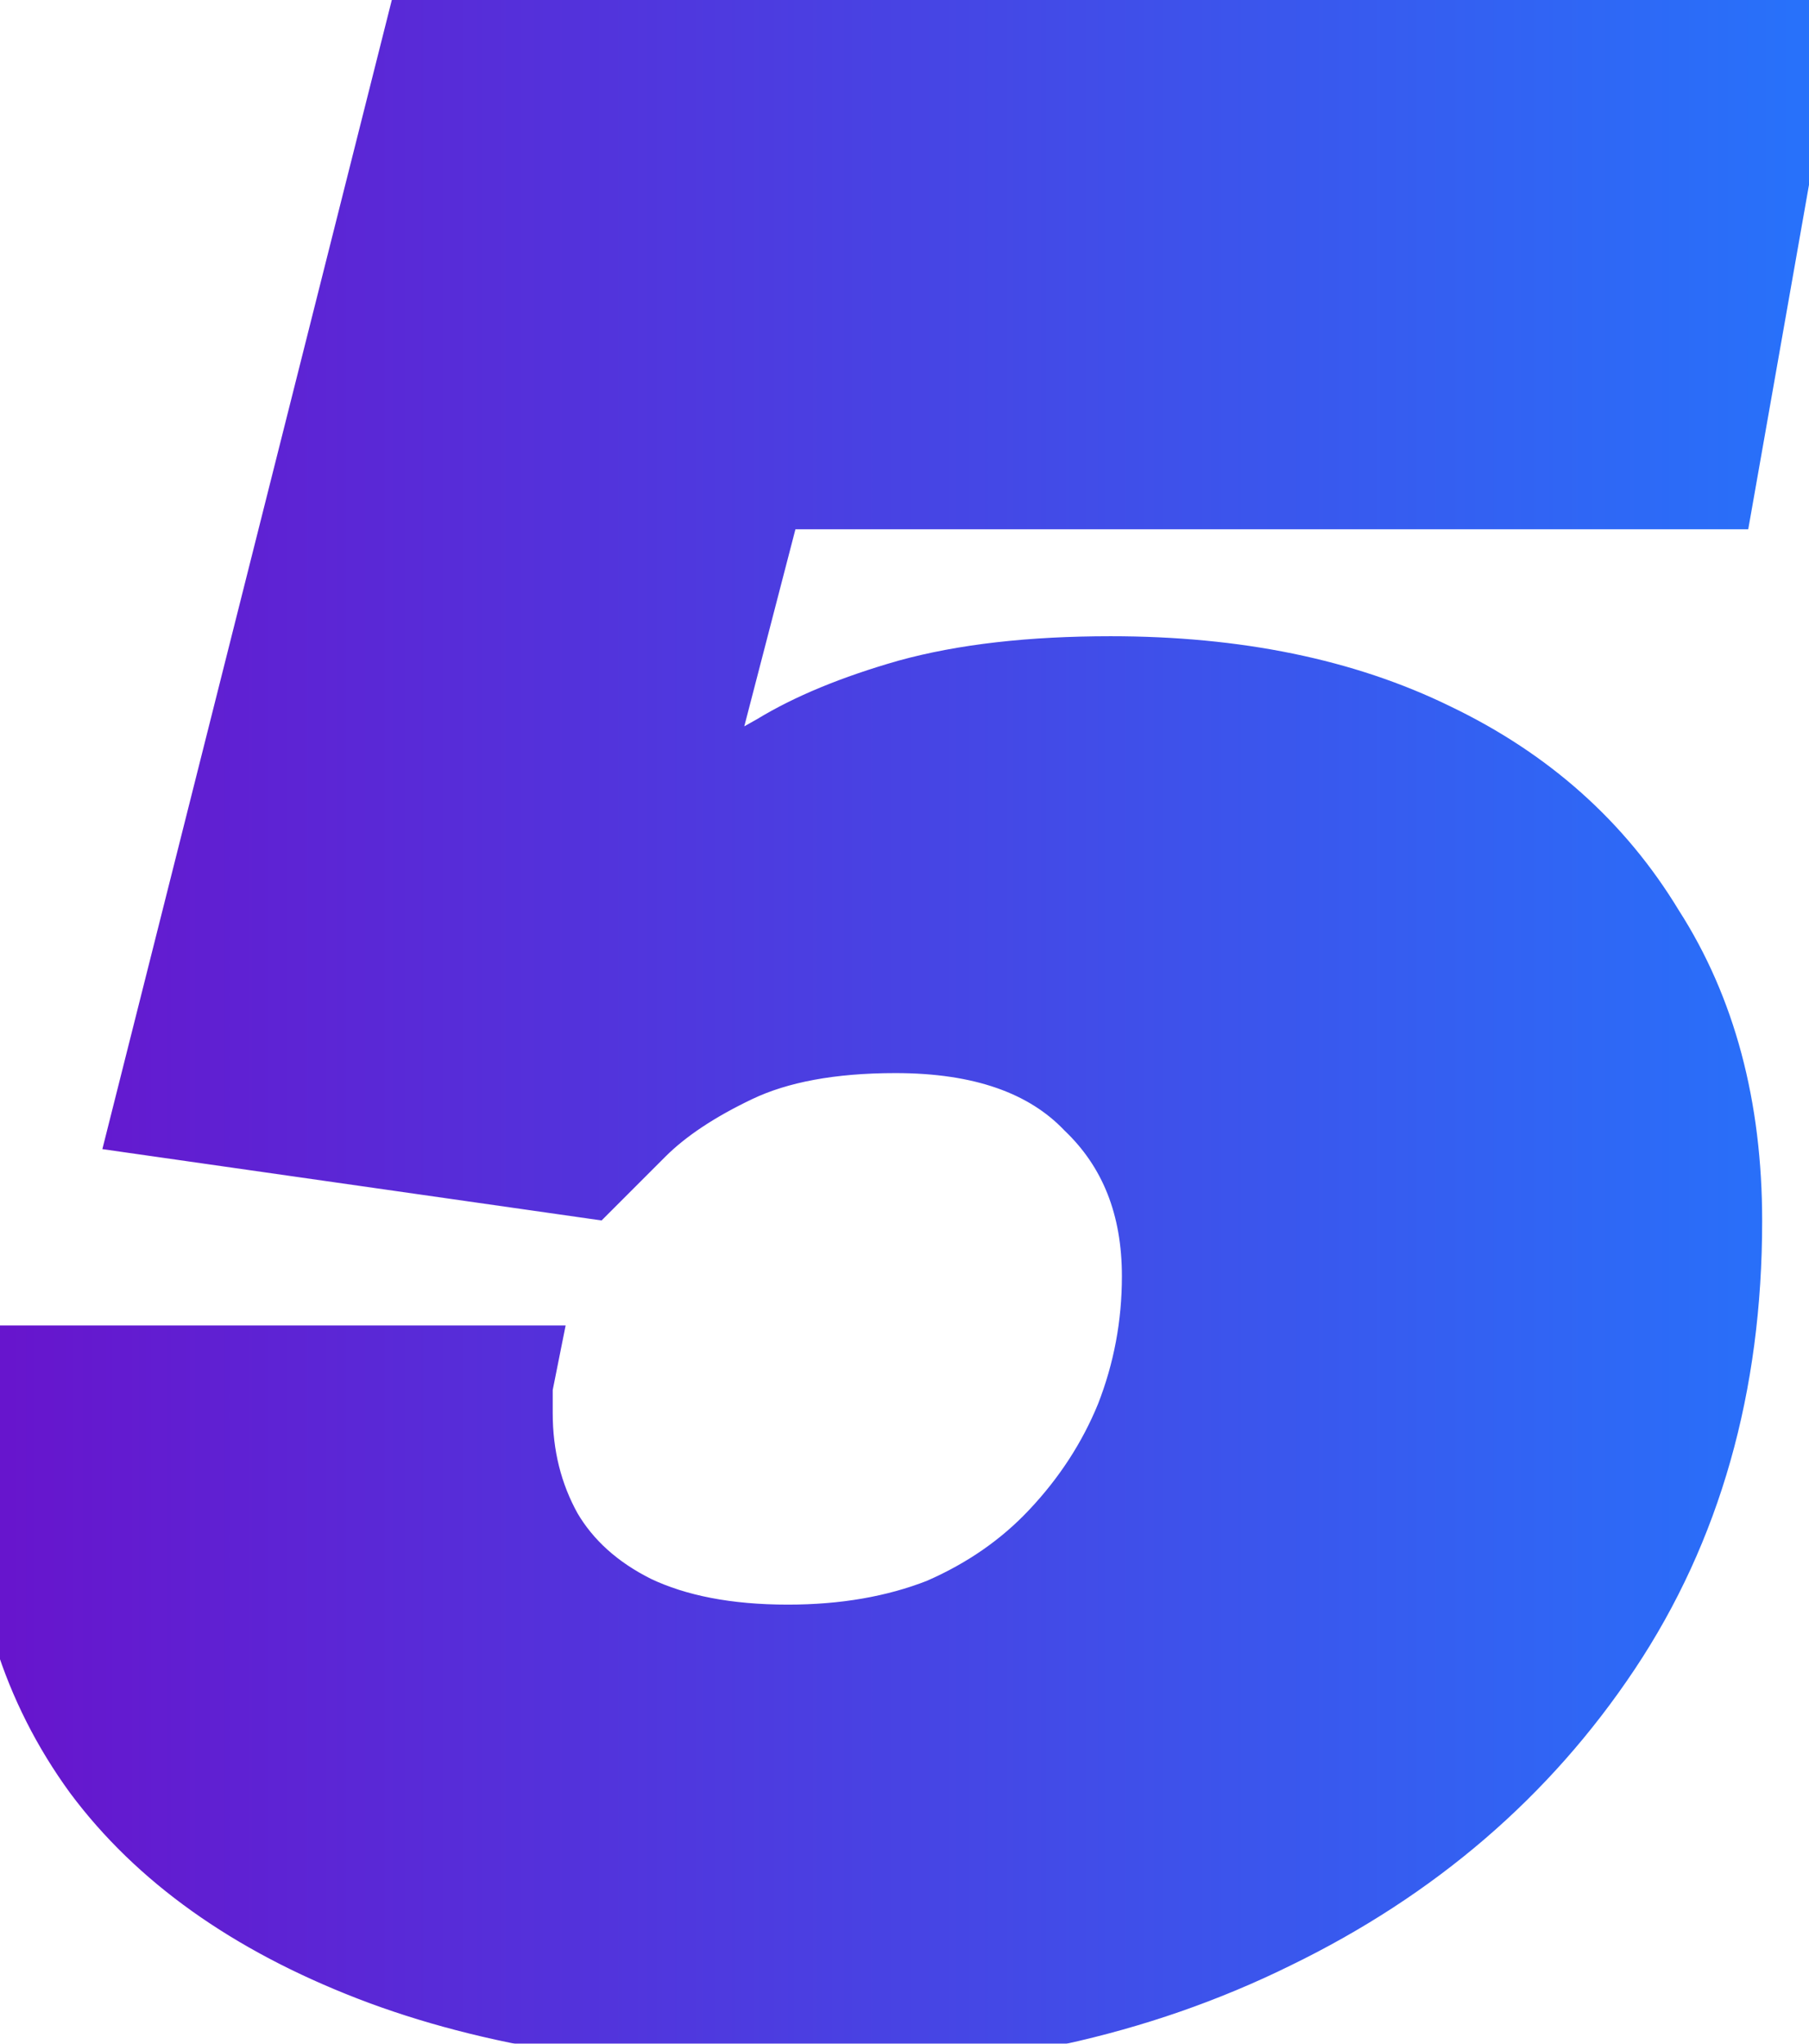 <svg width="224" height="253" viewBox="0 0 224 253" fill="none" xmlns="http://www.w3.org/2000/svg">
<mask id="path-1-outside-1_154_378" maskUnits="userSpaceOnUse" x="-4" y="-4" width="233" height="261" fill="black">
<rect fill="white" x="-4" y="-4" width="233" height="261"/>
<path d="M100.44 252.32C78.84 252.32 60.6 249.44 45.72 243.68C30.84 237.92 19.56 229.88 11.88 219.56C4.2 209 0.36 196.76 0.36 182.84C0.36 180.44 0.48 178.04 0.72 175.64C0.96 173 1.32 170.48 1.8 168.08H65.16C64.92 169.28 64.68 170.48 64.44 171.68C64.44 172.64 64.44 173.72 64.44 174.92C64.44 180.2 65.64 185 68.04 189.32C70.44 193.4 74.04 196.64 78.84 199.04C83.88 201.44 90.12 202.64 97.56 202.64C104.52 202.64 110.76 201.56 116.28 199.4C121.8 197 126.48 193.76 130.32 189.68C134.4 185.36 137.52 180.56 139.68 175.28C141.84 169.76 142.92 164 142.92 158C142.92 149.36 140.16 142.4 134.64 137.12C129.36 131.6 121.44 128.84 110.88 128.84C102.96 128.84 96.48 130.04 91.44 132.44C86.4 134.84 82.44 137.48 79.56 140.36C76.92 143 74.76 145.16 73.08 146.84L17.64 138.92L52.56 0.32H223.92L213.12 61.52H95.4L85.68 98.96C88.08 97.04 91.44 94.88 95.76 92.48C100.08 89.84 105.6 87.56 112.32 85.64C119.28 83.72 127.68 82.76 137.52 82.76C153.12 82.76 166.56 85.52 177.84 91.04C189.36 96.56 198.24 104.48 204.48 114.8C210.96 124.88 214.2 137 214.2 151.16C214.2 171.56 209.16 189.32 199.08 204.44C189 219.56 175.32 231.32 158.04 239.72C141 248.12 121.8 252.32 100.44 252.32Z"/>
</mask>
<path d="M100.44 252.32C78.84 252.32 60.6 249.44 45.72 243.68C30.84 237.92 19.56 229.88 11.88 219.56C4.2 209 0.36 196.76 0.36 182.84C0.36 180.44 0.48 178.04 0.72 175.64C0.96 173 1.32 170.48 1.8 168.08H65.16C64.92 169.28 64.68 170.48 64.44 171.68C64.44 172.64 64.44 173.72 64.44 174.92C64.44 180.2 65.64 185 68.04 189.32C70.44 193.4 74.04 196.64 78.84 199.04C83.88 201.44 90.12 202.64 97.56 202.64C104.52 202.64 110.76 201.56 116.28 199.4C121.8 197 126.48 193.76 130.32 189.68C134.4 185.36 137.52 180.56 139.68 175.28C141.84 169.76 142.92 164 142.92 158C142.92 149.36 140.16 142.4 134.64 137.12C129.36 131.6 121.44 128.84 110.88 128.84C102.96 128.84 96.48 130.04 91.44 132.44C86.4 134.84 82.44 137.48 79.56 140.36C76.92 143 74.76 145.16 73.08 146.84L17.64 138.92L52.56 0.32H223.92L213.12 61.52H95.4L85.68 98.96C88.08 97.04 91.44 94.88 95.76 92.48C100.08 89.84 105.6 87.56 112.32 85.64C119.28 83.72 127.68 82.76 137.52 82.76C153.12 82.76 166.56 85.52 177.84 91.04C189.36 96.56 198.24 104.48 204.48 114.8C210.96 124.88 214.2 137 214.2 151.16C214.2 171.56 209.16 189.32 199.08 204.44C189 219.56 175.32 231.32 158.04 239.72C141 248.12 121.8 252.32 100.44 252.32Z" fill="url(#paint0_linear_154_378)"/>
<path d="M45.72 243.68L44.276 247.41L44.276 247.41L45.72 243.68ZM11.88 219.56L8.645 221.913L8.658 221.93L8.671 221.948L11.88 219.56ZM0.72 175.64L4.7 176.038L4.702 176.02L4.704 176.002L0.72 175.64ZM1.8 168.08V164.08H-1.479L-2.122 167.296L1.8 168.08ZM65.16 168.08L69.082 168.864L70.039 164.08H65.16V168.08ZM64.44 171.68L60.518 170.896L60.44 171.284V171.68H64.44ZM68.04 189.32L64.543 191.263L64.567 191.306L64.592 191.348L68.04 189.32ZM78.84 199.04L77.051 202.618L77.085 202.635L77.12 202.651L78.84 199.04ZM116.28 199.4L117.738 203.125L117.807 203.098L117.875 203.068L116.28 199.4ZM130.32 189.68L127.412 186.934L127.407 186.939L130.32 189.68ZM139.68 175.28L143.382 176.795L143.394 176.766L143.405 176.738L139.68 175.28ZM134.64 137.12L131.749 139.885L131.811 139.949L131.875 140.011L134.64 137.12ZM91.44 132.44L93.16 136.051L93.16 136.051L91.44 132.44ZM79.56 140.36L76.732 137.532L76.732 137.532L79.56 140.36ZM73.08 146.84L72.514 150.8L74.494 151.083L75.908 149.668L73.08 146.84ZM17.64 138.92L13.761 137.943L12.676 142.251L17.074 142.88L17.64 138.92ZM52.56 0.32V-3.68H49.443L48.681 -0.657L52.56 0.32ZM223.92 0.32L227.859 1.015L228.688 -3.68H223.92V0.32ZM213.12 61.52V65.52H216.476L217.059 62.215L213.12 61.52ZM95.4 61.52V57.52H92.306L91.528 60.515L95.4 61.52ZM85.68 98.96L81.808 97.955L78.786 109.598L88.179 102.083L85.68 98.96ZM95.76 92.48L97.703 95.977L97.775 95.936L97.846 95.893L95.76 92.48ZM112.32 85.64L111.256 81.784L111.239 81.789L111.221 81.794L112.32 85.64ZM177.84 91.04L176.082 94.633L176.097 94.64L176.112 94.647L177.84 91.04ZM204.48 114.8L201.057 116.87L201.086 116.917L201.115 116.963L204.48 114.8ZM199.08 204.44L202.408 206.659L202.408 206.659L199.08 204.44ZM158.04 239.72L156.291 236.123L156.281 236.127L156.271 236.132L158.04 239.72ZM100.44 248.32C79.17 248.32 61.452 245.481 47.164 239.95L44.276 247.41C59.748 253.399 78.51 256.32 100.44 256.32V248.32ZM47.164 239.95C32.818 234.397 22.222 226.757 15.089 217.172L8.671 221.948C16.898 233.003 28.862 241.443 44.276 247.41L47.164 239.95ZM15.115 217.207C7.966 207.377 4.36 195.974 4.36 182.84H-3.64C-3.64 197.546 0.434 210.623 8.645 221.913L15.115 217.207ZM4.36 182.84C4.36 180.574 4.473 178.306 4.7 176.038L-3.26 175.242C-3.513 177.774 -3.64 180.306 -3.64 182.84H4.36ZM4.704 176.002C4.932 173.492 5.272 171.114 5.722 168.864L-2.122 167.296C-2.632 169.846 -3.012 172.508 -3.264 175.278L4.704 176.002ZM1.8 172.08H65.16V164.08H1.8V172.08ZM61.238 167.296C60.998 168.496 60.758 169.696 60.518 170.896L68.362 172.464C68.602 171.264 68.842 170.064 69.082 168.864L61.238 167.296ZM60.44 171.68C60.44 171.682 60.44 171.684 60.44 171.686C60.44 171.687 60.44 171.689 60.44 171.691C60.44 171.693 60.44 171.695 60.44 171.697C60.44 171.699 60.44 171.701 60.44 171.703C60.44 171.704 60.44 171.706 60.44 171.708C60.44 171.71 60.44 171.712 60.44 171.714C60.44 171.716 60.44 171.718 60.44 171.719C60.44 171.721 60.44 171.723 60.44 171.725C60.44 171.727 60.44 171.729 60.44 171.731C60.44 171.733 60.44 171.734 60.44 171.736C60.44 171.738 60.44 171.74 60.44 171.742C60.44 171.744 60.44 171.746 60.44 171.748C60.44 171.75 60.44 171.751 60.44 171.753C60.44 171.755 60.44 171.757 60.44 171.759C60.44 171.761 60.44 171.763 60.44 171.765C60.44 171.767 60.44 171.768 60.44 171.77C60.44 171.772 60.44 171.774 60.44 171.776C60.44 171.778 60.44 171.78 60.44 171.782C60.44 171.784 60.44 171.785 60.44 171.787C60.44 171.789 60.44 171.791 60.44 171.793C60.44 171.795 60.44 171.797 60.44 171.799C60.44 171.801 60.44 171.803 60.44 171.804C60.44 171.806 60.44 171.808 60.44 171.81C60.44 171.812 60.44 171.814 60.44 171.816C60.44 171.818 60.44 171.82 60.44 171.821C60.44 171.823 60.44 171.825 60.44 171.827C60.44 171.829 60.44 171.831 60.44 171.833C60.44 171.835 60.44 171.837 60.44 171.839C60.44 171.84 60.44 171.842 60.44 171.844C60.44 171.846 60.44 171.848 60.44 171.85C60.44 171.852 60.44 171.854 60.44 171.856C60.44 171.858 60.44 171.859 60.44 171.861C60.44 171.863 60.44 171.865 60.44 171.867C60.44 171.869 60.44 171.871 60.44 171.873C60.44 171.875 60.44 171.877 60.44 171.879C60.44 171.88 60.44 171.882 60.44 171.884C60.44 171.886 60.44 171.888 60.44 171.89C60.44 171.892 60.44 171.894 60.44 171.896C60.44 171.898 60.44 171.9 60.44 171.901C60.44 171.903 60.44 171.905 60.44 171.907C60.44 171.909 60.44 171.911 60.44 171.913C60.44 171.915 60.44 171.917 60.44 171.919C60.44 171.921 60.44 171.922 60.44 171.924C60.44 171.926 60.44 171.928 60.44 171.93C60.44 171.932 60.44 171.934 60.44 171.936C60.44 171.938 60.44 171.94 60.44 171.942C60.44 171.944 60.44 171.945 60.44 171.947C60.44 171.949 60.44 171.951 60.44 171.953C60.44 171.955 60.44 171.957 60.44 171.959C60.44 171.961 60.44 171.963 60.44 171.965C60.44 171.967 60.44 171.969 60.44 171.97C60.44 171.972 60.44 171.974 60.44 171.976C60.44 171.978 60.44 171.98 60.44 171.982C60.44 171.984 60.44 171.986 60.44 171.988C60.44 171.99 60.44 171.992 60.44 171.994C60.44 171.995 60.44 171.997 60.44 171.999C60.44 172.001 60.44 172.003 60.44 172.005C60.44 172.007 60.44 172.009 60.44 172.011C60.44 172.013 60.44 172.015 60.44 172.017C60.44 172.019 60.44 172.021 60.44 172.022C60.44 172.024 60.44 172.026 60.44 172.028C60.44 172.03 60.44 172.032 60.44 172.034C60.44 172.036 60.44 172.038 60.44 172.04C60.44 172.042 60.44 172.044 60.44 172.046C60.44 172.048 60.44 172.049 60.44 172.051C60.44 172.053 60.44 172.055 60.44 172.057C60.44 172.059 60.44 172.061 60.44 172.063C60.44 172.065 60.44 172.067 60.44 172.069C60.44 172.071 60.44 172.073 60.44 172.075C60.44 172.077 60.44 172.079 60.44 172.08C60.44 172.082 60.44 172.084 60.44 172.086C60.44 172.088 60.44 172.09 60.44 172.092C60.44 172.094 60.44 172.096 60.44 172.098C60.44 172.1 60.44 172.102 60.44 172.104C60.44 172.106 60.44 172.108 60.44 172.11C60.44 172.112 60.44 172.113 60.44 172.115C60.44 172.117 60.44 172.119 60.44 172.121C60.44 172.123 60.44 172.125 60.44 172.127C60.44 172.129 60.44 172.131 60.44 172.133C60.44 172.135 60.44 172.137 60.44 172.139C60.44 172.141 60.44 172.143 60.44 172.145C60.44 172.147 60.44 172.149 60.44 172.15C60.44 172.152 60.44 172.154 60.44 172.156C60.44 172.158 60.44 172.16 60.44 172.162C60.44 172.164 60.44 172.166 60.44 172.168C60.44 172.17 60.44 172.172 60.44 172.174C60.44 172.176 60.44 172.178 60.44 172.18C60.44 172.182 60.44 172.184 60.44 172.186C60.44 172.188 60.44 172.19 60.44 172.191C60.44 172.193 60.44 172.195 60.44 172.197C60.44 172.199 60.44 172.201 60.44 172.203C60.44 172.205 60.44 172.207 60.44 172.209C60.44 172.211 60.44 172.213 60.44 172.215C60.44 172.217 60.44 172.219 60.44 172.221C60.44 172.223 60.44 172.225 60.44 172.227C60.44 172.229 60.44 172.231 60.44 172.233C60.44 172.235 60.44 172.237 60.44 172.239C60.44 172.241 60.44 172.242 60.44 172.244C60.44 172.246 60.44 172.248 60.44 172.25C60.44 172.252 60.44 172.254 60.44 172.256C60.44 172.258 60.44 172.26 60.44 172.262C60.44 172.264 60.44 172.266 60.44 172.268C60.44 172.27 60.44 172.272 60.44 172.274C60.44 172.276 60.44 172.278 60.44 172.28C60.44 172.282 60.44 172.284 60.44 172.286C60.44 172.288 60.44 172.29 60.44 172.292C60.44 172.294 60.44 172.296 60.44 172.298C60.44 172.3 60.44 172.302 60.44 172.304C60.44 172.305 60.44 172.307 60.44 172.309C60.44 172.311 60.44 172.313 60.44 172.315C60.44 172.317 60.44 172.319 60.44 172.321C60.44 172.323 60.44 172.325 60.44 172.327C60.44 172.329 60.44 172.331 60.44 172.333C60.44 172.335 60.44 172.337 60.44 172.339C60.44 172.341 60.44 172.343 60.44 172.345C60.44 172.347 60.44 172.349 60.44 172.351C60.44 172.353 60.44 172.355 60.44 172.357C60.44 172.359 60.44 172.361 60.44 172.363C60.44 172.365 60.44 172.367 60.44 172.369C60.44 172.371 60.44 172.373 60.44 172.375C60.44 172.377 60.44 172.379 60.44 172.381C60.44 172.383 60.44 172.385 60.44 172.387C60.44 172.389 60.44 172.391 60.44 172.393C60.44 172.395 60.44 172.397 60.44 172.399C60.44 172.401 60.44 172.403 60.44 172.405C60.44 172.407 60.44 172.409 60.44 172.411C60.44 172.413 60.44 172.415 60.44 172.417C60.44 172.419 60.44 172.421 60.44 172.422C60.44 172.424 60.44 172.426 60.44 172.428C60.44 172.43 60.44 172.432 60.44 172.434C60.44 172.436 60.44 172.438 60.44 172.44C60.44 172.442 60.44 172.444 60.44 172.446C60.44 172.448 60.44 172.45 60.44 172.452C60.44 172.454 60.44 172.456 60.44 172.458C60.44 172.46 60.44 172.462 60.44 172.464C60.44 172.466 60.44 172.468 60.44 172.47C60.44 172.472 60.44 172.474 60.44 172.476C60.44 172.478 60.44 172.48 60.44 172.482C60.44 172.484 60.44 172.486 60.44 172.488C60.44 172.49 60.44 172.492 60.44 172.494C60.44 172.496 60.44 172.498 60.44 172.5C60.44 172.502 60.44 172.504 60.44 172.506C60.44 172.508 60.44 172.51 60.44 172.512C60.44 172.514 60.44 172.516 60.44 172.518C60.44 172.52 60.44 172.522 60.44 172.524C60.44 172.527 60.44 172.529 60.44 172.531C60.44 172.533 60.44 172.535 60.44 172.537C60.44 172.539 60.44 172.541 60.44 172.543C60.44 172.545 60.44 172.547 60.44 172.549C60.44 172.551 60.44 172.553 60.44 172.555C60.44 172.557 60.44 172.559 60.44 172.561C60.44 172.563 60.44 172.565 60.44 172.567C60.44 172.569 60.44 172.571 60.44 172.573C60.44 172.575 60.44 172.577 60.44 172.579C60.44 172.581 60.44 172.583 60.44 172.585C60.44 172.587 60.44 172.589 60.44 172.591C60.44 172.593 60.44 172.595 60.44 172.597C60.44 172.599 60.44 172.601 60.44 172.603C60.44 172.605 60.44 172.607 60.44 172.609C60.44 172.611 60.44 172.613 60.44 172.615C60.44 172.617 60.44 172.619 60.44 172.621C60.44 172.623 60.44 172.625 60.44 172.627C60.44 172.629 60.44 172.631 60.44 172.633C60.44 172.635 60.44 172.637 60.44 172.639C60.44 172.641 60.44 172.643 60.44 172.646C60.44 172.648 60.44 172.65 60.44 172.652C60.44 172.654 60.44 172.656 60.44 172.658C60.44 172.66 60.44 172.662 60.44 172.664C60.44 172.666 60.44 172.668 60.44 172.67C60.44 172.672 60.44 172.674 60.44 172.676C60.44 172.678 60.44 172.68 60.44 172.682C60.44 172.684 60.44 172.686 60.44 172.688C60.44 172.69 60.44 172.692 60.44 172.694C60.44 172.696 60.44 172.698 60.44 172.7C60.44 172.702 60.44 172.704 60.44 172.706C60.44 172.708 60.44 172.71 60.44 172.713C60.44 172.715 60.44 172.717 60.44 172.719C60.44 172.721 60.44 172.723 60.44 172.725C60.44 172.727 60.44 172.729 60.44 172.731C60.44 172.733 60.44 172.735 60.44 172.737C60.44 172.739 60.44 172.741 60.44 172.743C60.44 172.745 60.44 172.747 60.44 172.749C60.44 172.751 60.44 172.753 60.44 172.755C60.44 172.757 60.44 172.759 60.44 172.761C60.44 172.764 60.44 172.766 60.44 172.768C60.44 172.77 60.44 172.772 60.44 172.774C60.44 172.776 60.44 172.778 60.44 172.78C60.44 172.782 60.44 172.784 60.44 172.786C60.44 172.788 60.44 172.79 60.44 172.792C60.44 172.794 60.44 172.796 60.44 172.798C60.44 172.8 60.44 172.802 60.44 172.804C60.44 172.807 60.44 172.809 60.44 172.811C60.44 172.813 60.44 172.815 60.44 172.817C60.44 172.819 60.44 172.821 60.44 172.823C60.44 172.825 60.44 172.827 60.44 172.829C60.44 172.831 60.44 172.833 60.44 172.835C60.44 172.837 60.44 172.839 60.44 172.841C60.44 172.843 60.44 172.846 60.44 172.848C60.44 172.85 60.44 172.852 60.44 172.854C60.44 172.856 60.44 172.858 60.44 172.86C60.44 172.862 60.44 172.864 60.44 172.866C60.44 172.868 60.44 172.87 60.44 172.872C60.44 172.874 60.44 172.876 60.44 172.878C60.44 172.881 60.44 172.883 60.44 172.885C60.44 172.887 60.44 172.889 60.44 172.891C60.44 172.893 60.44 172.895 60.44 172.897C60.44 172.899 60.44 172.901 60.44 172.903C60.44 172.905 60.44 172.907 60.44 172.909C60.44 172.911 60.44 172.914 60.44 172.916C60.44 172.918 60.44 172.92 60.44 172.922C60.44 172.924 60.44 172.926 60.44 172.928C60.44 172.93 60.44 172.932 60.44 172.934C60.44 172.936 60.44 172.938 60.44 172.94C60.44 172.942 60.44 172.945 60.44 172.947C60.44 172.949 60.44 172.951 60.44 172.953C60.44 172.955 60.44 172.957 60.44 172.959C60.44 172.961 60.44 172.963 60.44 172.965C60.44 172.967 60.44 172.969 60.44 172.972C60.44 172.974 60.44 172.976 60.44 172.978C60.44 172.98 60.44 172.982 60.44 172.984C60.44 172.986 60.44 172.988 60.44 172.99C60.44 172.992 60.44 172.994 60.44 172.996C60.44 172.999 60.44 173.001 60.44 173.003C60.44 173.005 60.44 173.007 60.44 173.009C60.44 173.011 60.44 173.013 60.44 173.015C60.44 173.017 60.44 173.019 60.44 173.021C60.44 173.023 60.44 173.026 60.44 173.028C60.44 173.03 60.44 173.032 60.44 173.034C60.44 173.036 60.44 173.038 60.44 173.04C60.44 173.042 60.44 173.044 60.44 173.046C60.44 173.048 60.44 173.051 60.44 173.053C60.44 173.055 60.44 173.057 60.44 173.059C60.44 173.061 60.44 173.063 60.44 173.065C60.44 173.067 60.44 173.069 60.44 173.071C60.44 173.074 60.44 173.076 60.44 173.078C60.44 173.08 60.44 173.082 60.44 173.084C60.44 173.086 60.44 173.088 60.44 173.09C60.44 173.092 60.44 173.094 60.44 173.097C60.44 173.099 60.44 173.101 60.44 173.103C60.44 173.105 60.44 173.107 60.44 173.109C60.44 173.111 60.44 173.113 60.44 173.115C60.44 173.117 60.44 173.12 60.44 173.122C60.44 173.124 60.44 173.126 60.44 173.128C60.44 173.13 60.44 173.132 60.44 173.134C60.44 173.136 60.44 173.138 60.44 173.141C60.44 173.143 60.44 173.145 60.44 173.147C60.44 173.149 60.44 173.151 60.44 173.153C60.44 173.155 60.44 173.157 60.44 173.159C60.44 173.162 60.44 173.164 60.44 173.166C60.44 173.168 60.44 173.17 60.44 173.172C60.44 173.174 60.44 173.176 60.44 173.178C60.44 173.18 60.44 173.183 60.44 173.185C60.44 173.187 60.44 173.189 60.44 173.191C60.44 173.193 60.44 173.195 60.44 173.197C60.44 173.199 60.44 173.202 60.44 173.204C60.44 173.206 60.44 173.208 60.44 173.21C60.44 173.212 60.44 173.214 60.44 173.216C60.44 173.218 60.44 173.221 60.44 173.223C60.44 173.225 60.44 173.227 60.44 173.229C60.44 173.231 60.44 173.233 60.44 173.235C60.44 173.237 60.44 173.24 60.44 173.242C60.44 173.244 60.44 173.246 60.44 173.248C60.44 173.25 60.44 173.252 60.44 173.254C60.44 173.256 60.44 173.259 60.44 173.261C60.44 173.263 60.44 173.265 60.44 173.267C60.44 173.269 60.44 173.271 60.44 173.273C60.44 173.276 60.44 173.278 60.44 173.28C60.44 173.282 60.44 173.284 60.44 173.286C60.44 173.288 60.44 173.29 60.44 173.292C60.44 173.295 60.44 173.297 60.44 173.299C60.44 173.301 60.44 173.303 60.44 173.305C60.44 173.307 60.44 173.309 60.44 173.312C60.44 173.314 60.44 173.316 60.44 173.318C60.44 173.32 60.44 173.322 60.44 173.324C60.44 173.326 60.44 173.329 60.44 173.331C60.44 173.333 60.44 173.335 60.44 173.337C60.44 173.339 60.44 173.341 60.44 173.343C60.44 173.346 60.44 173.348 60.44 173.35C60.44 173.352 60.44 173.354 60.44 173.356C60.44 173.358 60.44 173.361 60.44 173.363C60.44 173.365 60.44 173.367 60.44 173.369C60.44 173.371 60.44 173.373 60.44 173.375C60.44 173.378 60.44 173.38 60.44 173.382C60.44 173.384 60.44 173.386 60.44 173.388C60.44 173.39 60.44 173.393 60.44 173.395C60.44 173.397 60.44 173.399 60.44 173.401C60.44 173.403 60.44 173.405 60.44 173.407C60.44 173.41 60.44 173.412 60.44 173.414C60.44 173.416 60.44 173.418 60.44 173.42C60.44 173.422 60.44 173.425 60.44 173.427C60.44 173.429 60.44 173.431 60.44 173.433C60.44 173.435 60.44 173.437 60.44 173.44C60.44 173.442 60.44 173.444 60.44 173.446C60.44 173.448 60.44 173.45 60.44 173.452C60.44 173.455 60.44 173.457 60.44 173.459C60.44 173.461 60.44 173.463 60.44 173.465C60.44 173.467 60.44 173.47 60.44 173.472C60.44 173.474 60.44 173.476 60.44 173.478C60.44 173.48 60.44 173.482 60.44 173.485C60.44 173.487 60.44 173.489 60.44 173.491C60.44 173.493 60.44 173.495 60.44 173.498C60.44 173.5 60.44 173.502 60.44 173.504C60.44 173.506 60.44 173.508 60.44 173.51C60.44 173.513 60.44 173.515 60.44 173.517C60.44 173.519 60.44 173.521 60.44 173.523C60.44 173.526 60.44 173.528 60.44 173.53C60.44 173.532 60.44 173.534 60.44 173.536C60.44 173.538 60.44 173.541 60.44 173.543C60.44 173.545 60.44 173.547 60.44 173.549C60.44 173.551 60.44 173.554 60.44 173.556C60.44 173.558 60.44 173.56 60.44 173.562C60.44 173.564 60.44 173.567 60.44 173.569C60.44 173.571 60.44 173.573 60.44 173.575C60.44 173.577 60.44 173.579 60.44 173.582C60.44 173.584 60.44 173.586 60.44 173.588C60.44 173.59 60.44 173.592 60.44 173.595C60.44 173.597 60.44 173.599 60.44 173.601C60.44 173.603 60.44 173.605 60.44 173.608C60.44 173.61 60.44 173.612 60.44 173.614C60.44 173.616 60.44 173.618 60.44 173.621C60.44 173.623 60.44 173.625 60.44 173.627C60.44 173.629 60.44 173.631 60.44 173.634C60.44 173.636 60.44 173.638 60.44 173.64C60.44 173.642 60.44 173.644 60.44 173.647C60.44 173.649 60.44 173.651 60.44 173.653C60.44 173.655 60.44 173.658 60.44 173.66C60.44 173.662 60.44 173.664 60.44 173.666C60.44 173.668 60.44 173.671 60.44 173.673C60.44 173.675 60.44 173.677 60.44 173.679C60.44 173.681 60.44 173.684 60.44 173.686C60.44 173.688 60.44 173.69 60.44 173.692C60.44 173.695 60.44 173.697 60.44 173.699C60.44 173.701 60.44 173.703 60.44 173.705C60.44 173.708 60.44 173.71 60.44 173.712C60.44 173.714 60.44 173.716 60.44 173.718C60.44 173.721 60.44 173.723 60.44 173.725C60.44 173.727 60.44 173.729 60.44 173.732C60.44 173.734 60.44 173.736 60.44 173.738C60.44 173.74 60.44 173.743 60.44 173.745C60.44 173.747 60.44 173.749 60.44 173.751C60.44 173.753 60.44 173.756 60.44 173.758C60.44 173.76 60.44 173.762 60.44 173.764C60.44 173.767 60.44 173.769 60.44 173.771C60.44 173.773 60.44 173.775 60.44 173.778C60.44 173.78 60.44 173.782 60.44 173.784C60.44 173.786 60.44 173.788 60.44 173.791C60.44 173.793 60.44 173.795 60.44 173.797C60.44 173.799 60.44 173.802 60.44 173.804C60.44 173.806 60.44 173.808 60.44 173.81C60.44 173.813 60.44 173.815 60.44 173.817C60.44 173.819 60.44 173.821 60.44 173.824C60.44 173.826 60.44 173.828 60.44 173.83C60.44 173.832 60.44 173.835 60.44 173.837C60.44 173.839 60.44 173.841 60.44 173.843C60.44 173.846 60.44 173.848 60.44 173.85C60.44 173.852 60.44 173.854 60.44 173.857C60.44 173.859 60.44 173.861 60.44 173.863C60.44 173.865 60.44 173.868 60.44 173.87C60.44 173.872 60.44 173.874 60.44 173.876C60.44 173.879 60.44 173.881 60.44 173.883C60.44 173.885 60.44 173.887 60.44 173.89C60.44 173.892 60.44 173.894 60.44 173.896C60.44 173.898 60.44 173.901 60.44 173.903C60.44 173.905 60.44 173.907 60.44 173.909C60.44 173.912 60.44 173.914 60.44 173.916C60.44 173.918 60.44 173.92 60.44 173.923C60.44 173.925 60.44 173.927 60.44 173.929C60.44 173.932 60.44 173.934 60.44 173.936C60.44 173.938 60.44 173.94 60.44 173.943C60.44 173.945 60.44 173.947 60.44 173.949C60.44 173.951 60.44 173.954 60.44 173.956C60.44 173.958 60.44 173.96 60.44 173.963C60.44 173.965 60.44 173.967 60.44 173.969C60.44 173.971 60.44 173.974 60.44 173.976C60.44 173.978 60.44 173.98 60.44 173.982C60.44 173.985 60.44 173.987 60.44 173.989C60.44 173.991 60.44 173.994 60.44 173.996C60.44 173.998 60.44 174 60.44 174.002C60.44 174.005 60.44 174.007 60.44 174.009C60.44 174.011 60.44 174.014 60.44 174.016C60.44 174.018 60.44 174.02 60.44 174.022C60.44 174.025 60.44 174.027 60.44 174.029C60.44 174.031 60.44 174.034 60.44 174.036C60.44 174.038 60.44 174.04 60.44 174.042C60.44 174.045 60.44 174.047 60.44 174.049C60.44 174.051 60.44 174.054 60.44 174.056C60.44 174.058 60.44 174.06 60.44 174.063C60.44 174.065 60.44 174.067 60.44 174.069C60.44 174.071 60.44 174.074 60.44 174.076C60.44 174.078 60.44 174.08 60.44 174.083C60.44 174.085 60.44 174.087 60.44 174.089C60.44 174.092 60.44 174.094 60.44 174.096C60.44 174.098 60.44 174.1 60.44 174.103C60.44 174.105 60.44 174.107 60.44 174.109C60.44 174.112 60.44 174.114 60.44 174.116C60.44 174.118 60.44 174.121 60.44 174.123C60.44 174.125 60.44 174.127 60.44 174.13C60.44 174.132 60.44 174.134 60.44 174.136C60.44 174.139 60.44 174.141 60.44 174.143C60.44 174.145 60.44 174.147 60.44 174.15C60.44 174.152 60.44 174.154 60.44 174.156C60.44 174.159 60.44 174.161 60.44 174.163C60.44 174.165 60.44 174.168 60.44 174.17C60.44 174.172 60.44 174.174 60.44 174.177C60.44 174.179 60.44 174.181 60.44 174.183C60.44 174.186 60.44 174.188 60.44 174.19C60.44 174.192 60.44 174.195 60.44 174.197C60.44 174.199 60.44 174.201 60.44 174.204C60.44 174.206 60.44 174.208 60.44 174.21C60.44 174.213 60.44 174.215 60.44 174.217C60.44 174.219 60.44 174.222 60.44 174.224C60.44 174.226 60.44 174.228 60.44 174.231C60.44 174.233 60.44 174.235 60.44 174.237C60.44 174.24 60.44 174.242 60.44 174.244C60.44 174.246 60.44 174.249 60.44 174.251C60.44 174.253 60.44 174.255 60.44 174.258C60.44 174.26 60.44 174.262 60.44 174.264C60.44 174.267 60.44 174.269 60.44 174.271C60.44 174.273 60.44 174.276 60.44 174.278C60.44 174.28 60.44 174.282 60.44 174.285C60.44 174.287 60.44 174.289 60.44 174.292C60.44 174.294 60.44 174.296 60.44 174.298C60.44 174.301 60.44 174.303 60.44 174.305C60.44 174.307 60.44 174.31 60.44 174.312C60.44 174.314 60.44 174.316 60.44 174.319C60.44 174.321 60.44 174.323 60.44 174.325C60.44 174.328 60.44 174.33 60.44 174.332C60.44 174.335 60.44 174.337 60.44 174.339C60.44 174.341 60.44 174.344 60.44 174.346C60.44 174.348 60.44 174.35 60.44 174.353C60.44 174.355 60.44 174.357 60.44 174.359C60.44 174.362 60.44 174.364 60.44 174.366C60.44 174.369 60.44 174.371 60.44 174.373C60.44 174.375 60.44 174.378 60.44 174.38C60.44 174.382 60.44 174.384 60.44 174.387C60.44 174.389 60.44 174.391 60.44 174.394C60.44 174.396 60.44 174.398 60.44 174.4C60.44 174.403 60.44 174.405 60.44 174.407C60.44 174.409 60.44 174.412 60.44 174.414C60.44 174.416 60.44 174.419 60.44 174.421C60.44 174.423 60.44 174.425 60.44 174.428C60.44 174.43 60.44 174.432 60.44 174.435C60.44 174.437 60.44 174.439 60.44 174.441C60.44 174.444 60.44 174.446 60.44 174.448C60.44 174.451 60.44 174.453 60.44 174.455C60.44 174.457 60.44 174.46 60.44 174.462C60.44 174.464 60.44 174.466 60.44 174.469C60.44 174.471 60.44 174.473 60.44 174.476C60.44 174.478 60.44 174.48 60.44 174.482C60.44 174.485 60.44 174.487 60.44 174.489C60.44 174.492 60.44 174.494 60.44 174.496C60.44 174.498 60.44 174.501 60.44 174.503C60.44 174.505 60.44 174.508 60.44 174.51C60.44 174.512 60.44 174.515 60.44 174.517C60.44 174.519 60.44 174.521 60.44 174.524C60.44 174.526 60.44 174.528 60.44 174.531C60.44 174.533 60.44 174.535 60.44 174.537C60.44 174.54 60.44 174.542 60.44 174.544C60.44 174.547 60.44 174.549 60.44 174.551C60.44 174.553 60.44 174.556 60.44 174.558C60.44 174.56 60.44 174.563 60.44 174.565C60.44 174.567 60.44 174.57 60.44 174.572C60.44 174.574 60.44 174.576 60.44 174.579C60.44 174.581 60.44 174.583 60.44 174.586C60.44 174.588 60.44 174.59 60.44 174.593C60.44 174.595 60.44 174.597 60.44 174.599C60.44 174.602 60.44 174.604 60.44 174.606C60.44 174.609 60.44 174.611 60.44 174.613C60.44 174.616 60.44 174.618 60.44 174.62C60.44 174.622 60.44 174.625 60.44 174.627C60.44 174.629 60.44 174.632 60.44 174.634C60.44 174.636 60.44 174.639 60.44 174.641C60.44 174.643 60.44 174.646 60.44 174.648C60.44 174.65 60.44 174.652 60.44 174.655C60.44 174.657 60.44 174.659 60.44 174.662C60.44 174.664 60.44 174.666 60.44 174.669C60.44 174.671 60.44 174.673 60.44 174.676C60.44 174.678 60.44 174.68 60.44 174.683C60.44 174.685 60.44 174.687 60.44 174.689C60.44 174.692 60.44 174.694 60.44 174.696C60.44 174.699 60.44 174.701 60.44 174.703C60.44 174.706 60.44 174.708 60.44 174.71C60.44 174.713 60.44 174.715 60.44 174.717C60.44 174.72 60.44 174.722 60.44 174.724C60.44 174.727 60.44 174.729 60.44 174.731C60.44 174.733 60.44 174.736 60.44 174.738C60.44 174.74 60.44 174.743 60.44 174.745C60.44 174.747 60.44 174.75 60.44 174.752C60.44 174.754 60.44 174.757 60.44 174.759C60.44 174.761 60.44 174.764 60.44 174.766C60.44 174.768 60.44 174.771 60.44 174.773C60.44 174.775 60.44 174.778 60.44 174.78C60.44 174.782 60.44 174.785 60.44 174.787C60.44 174.789 60.44 174.792 60.44 174.794C60.44 174.796 60.44 174.799 60.44 174.801C60.44 174.803 60.44 174.806 60.44 174.808C60.44 174.81 60.44 174.813 60.44 174.815C60.44 174.817 60.44 174.819 60.44 174.822C60.44 174.824 60.44 174.826 60.44 174.829C60.44 174.831 60.44 174.833 60.44 174.836C60.44 174.838 60.44 174.84 60.44 174.843C60.44 174.845 60.44 174.847 60.44 174.85C60.44 174.852 60.44 174.854 60.44 174.857C60.44 174.859 60.44 174.861 60.44 174.864C60.44 174.866 60.44 174.869 60.44 174.871C60.44 174.873 60.44 174.876 60.44 174.878C60.44 174.88 60.44 174.883 60.44 174.885C60.44 174.887 60.44 174.89 60.44 174.892C60.44 174.894 60.44 174.897 60.44 174.899C60.44 174.901 60.44 174.904 60.44 174.906C60.44 174.908 60.44 174.911 60.44 174.913C60.44 174.915 60.44 174.918 60.44 174.92H68.44C68.44 174.918 68.44 174.915 68.44 174.913C68.44 174.911 68.44 174.908 68.44 174.906C68.44 174.904 68.44 174.901 68.44 174.899C68.44 174.897 68.44 174.894 68.44 174.892C68.44 174.89 68.44 174.887 68.44 174.885C68.44 174.883 68.44 174.88 68.44 174.878C68.44 174.876 68.44 174.873 68.44 174.871C68.44 174.869 68.44 174.866 68.44 174.864C68.44 174.861 68.44 174.859 68.44 174.857C68.44 174.854 68.44 174.852 68.44 174.85C68.44 174.847 68.44 174.845 68.44 174.843C68.44 174.84 68.44 174.838 68.44 174.836C68.44 174.833 68.44 174.831 68.44 174.829C68.44 174.826 68.44 174.824 68.44 174.822C68.44 174.819 68.44 174.817 68.44 174.815C68.44 174.813 68.44 174.81 68.44 174.808C68.44 174.806 68.44 174.803 68.44 174.801C68.44 174.799 68.44 174.796 68.44 174.794C68.44 174.792 68.44 174.789 68.44 174.787C68.44 174.785 68.44 174.782 68.44 174.78C68.44 174.778 68.44 174.775 68.44 174.773C68.44 174.771 68.44 174.768 68.44 174.766C68.44 174.764 68.44 174.761 68.44 174.759C68.44 174.757 68.44 174.754 68.44 174.752C68.44 174.75 68.44 174.747 68.44 174.745C68.44 174.743 68.44 174.74 68.44 174.738C68.44 174.736 68.44 174.733 68.44 174.731C68.44 174.729 68.44 174.727 68.44 174.724C68.44 174.722 68.44 174.72 68.44 174.717C68.44 174.715 68.44 174.713 68.44 174.71C68.44 174.708 68.44 174.706 68.44 174.703C68.44 174.701 68.44 174.699 68.44 174.696C68.44 174.694 68.44 174.692 68.44 174.689C68.44 174.687 68.44 174.685 68.44 174.683C68.44 174.68 68.44 174.678 68.44 174.676C68.44 174.673 68.44 174.671 68.44 174.669C68.44 174.666 68.44 174.664 68.44 174.662C68.44 174.659 68.44 174.657 68.44 174.655C68.44 174.652 68.44 174.65 68.44 174.648C68.44 174.646 68.44 174.643 68.44 174.641C68.44 174.639 68.44 174.636 68.44 174.634C68.44 174.632 68.44 174.629 68.44 174.627C68.44 174.625 68.44 174.622 68.44 174.62C68.44 174.618 68.44 174.616 68.44 174.613C68.44 174.611 68.44 174.609 68.44 174.606C68.44 174.604 68.44 174.602 68.44 174.599C68.44 174.597 68.44 174.595 68.44 174.593C68.44 174.59 68.44 174.588 68.44 174.586C68.44 174.583 68.44 174.581 68.44 174.579C68.44 174.576 68.44 174.574 68.44 174.572C68.44 174.57 68.44 174.567 68.44 174.565C68.44 174.563 68.44 174.56 68.44 174.558C68.44 174.556 68.44 174.553 68.44 174.551C68.44 174.549 68.44 174.547 68.44 174.544C68.44 174.542 68.44 174.54 68.44 174.537C68.44 174.535 68.44 174.533 68.44 174.531C68.44 174.528 68.44 174.526 68.44 174.524C68.44 174.521 68.44 174.519 68.44 174.517C68.44 174.515 68.44 174.512 68.44 174.51C68.44 174.508 68.44 174.505 68.44 174.503C68.44 174.501 68.44 174.498 68.44 174.496C68.44 174.494 68.44 174.492 68.44 174.489C68.44 174.487 68.44 174.485 68.44 174.482C68.44 174.48 68.44 174.478 68.44 174.476C68.44 174.473 68.44 174.471 68.44 174.469C68.44 174.466 68.44 174.464 68.44 174.462C68.44 174.46 68.44 174.457 68.44 174.455C68.44 174.453 68.44 174.451 68.44 174.448C68.44 174.446 68.44 174.444 68.44 174.441C68.44 174.439 68.44 174.437 68.44 174.435C68.44 174.432 68.44 174.43 68.44 174.428C68.44 174.425 68.44 174.423 68.44 174.421C68.44 174.419 68.44 174.416 68.44 174.414C68.44 174.412 68.44 174.409 68.44 174.407C68.44 174.405 68.44 174.403 68.44 174.4C68.44 174.398 68.44 174.396 68.44 174.394C68.44 174.391 68.44 174.389 68.44 174.387C68.44 174.384 68.44 174.382 68.44 174.38C68.44 174.378 68.44 174.375 68.44 174.373C68.44 174.371 68.44 174.369 68.44 174.366C68.44 174.364 68.44 174.362 68.44 174.359C68.44 174.357 68.44 174.355 68.44 174.353C68.44 174.35 68.44 174.348 68.44 174.346C68.44 174.344 68.44 174.341 68.44 174.339C68.44 174.337 68.44 174.335 68.44 174.332C68.44 174.33 68.44 174.328 68.44 174.325C68.44 174.323 68.44 174.321 68.44 174.319C68.44 174.316 68.44 174.314 68.44 174.312C68.44 174.31 68.44 174.307 68.44 174.305C68.44 174.303 68.44 174.301 68.44 174.298C68.44 174.296 68.44 174.294 68.44 174.292C68.44 174.289 68.44 174.287 68.44 174.285C68.44 174.282 68.44 174.28 68.44 174.278C68.44 174.276 68.44 174.273 68.44 174.271C68.44 174.269 68.44 174.267 68.44 174.264C68.44 174.262 68.44 174.26 68.44 174.258C68.44 174.255 68.44 174.253 68.44 174.251C68.44 174.249 68.44 174.246 68.44 174.244C68.44 174.242 68.44 174.24 68.44 174.237C68.44 174.235 68.44 174.233 68.44 174.231C68.44 174.228 68.44 174.226 68.44 174.224C68.44 174.222 68.44 174.219 68.44 174.217C68.44 174.215 68.44 174.213 68.44 174.21C68.44 174.208 68.44 174.206 68.44 174.204C68.44 174.201 68.44 174.199 68.44 174.197C68.44 174.195 68.44 174.192 68.44 174.19C68.44 174.188 68.44 174.186 68.44 174.183C68.44 174.181 68.44 174.179 68.44 174.177C68.44 174.174 68.44 174.172 68.44 174.17C68.44 174.168 68.44 174.165 68.44 174.163C68.44 174.161 68.44 174.159 68.44 174.156C68.44 174.154 68.44 174.152 68.44 174.15C68.44 174.147 68.44 174.145 68.44 174.143C68.44 174.141 68.44 174.139 68.44 174.136C68.44 174.134 68.44 174.132 68.44 174.13C68.44 174.127 68.44 174.125 68.44 174.123C68.44 174.121 68.44 174.118 68.44 174.116C68.44 174.114 68.44 174.112 68.44 174.109C68.44 174.107 68.44 174.105 68.44 174.103C68.44 174.1 68.44 174.098 68.44 174.096C68.44 174.094 68.44 174.092 68.44 174.089C68.44 174.087 68.44 174.085 68.44 174.083C68.44 174.08 68.44 174.078 68.44 174.076C68.44 174.074 68.44 174.071 68.44 174.069C68.44 174.067 68.44 174.065 68.44 174.063C68.44 174.06 68.44 174.058 68.44 174.056C68.44 174.054 68.44 174.051 68.44 174.049C68.44 174.047 68.44 174.045 68.44 174.042C68.44 174.04 68.44 174.038 68.44 174.036C68.44 174.034 68.44 174.031 68.44 174.029C68.44 174.027 68.44 174.025 68.44 174.022C68.44 174.02 68.44 174.018 68.44 174.016C68.44 174.014 68.44 174.011 68.44 174.009C68.44 174.007 68.44 174.005 68.44 174.002C68.44 174 68.44 173.998 68.44 173.996C68.44 173.994 68.44 173.991 68.44 173.989C68.44 173.987 68.44 173.985 68.44 173.982C68.44 173.98 68.44 173.978 68.44 173.976C68.44 173.974 68.44 173.971 68.44 173.969C68.44 173.967 68.44 173.965 68.44 173.963C68.44 173.96 68.44 173.958 68.44 173.956C68.44 173.954 68.44 173.951 68.44 173.949C68.44 173.947 68.44 173.945 68.44 173.943C68.44 173.94 68.44 173.938 68.44 173.936C68.44 173.934 68.44 173.932 68.44 173.929C68.44 173.927 68.44 173.925 68.44 173.923C68.44 173.92 68.44 173.918 68.44 173.916C68.44 173.914 68.44 173.912 68.44 173.909C68.44 173.907 68.44 173.905 68.44 173.903C68.44 173.901 68.44 173.898 68.44 173.896C68.44 173.894 68.44 173.892 68.44 173.89C68.44 173.887 68.44 173.885 68.44 173.883C68.44 173.881 68.44 173.879 68.44 173.876C68.44 173.874 68.44 173.872 68.44 173.87C68.44 173.868 68.44 173.865 68.44 173.863C68.44 173.861 68.44 173.859 68.44 173.857C68.44 173.854 68.44 173.852 68.44 173.85C68.44 173.848 68.44 173.846 68.44 173.843C68.44 173.841 68.44 173.839 68.44 173.837C68.44 173.835 68.44 173.832 68.44 173.83C68.44 173.828 68.44 173.826 68.44 173.824C68.44 173.821 68.44 173.819 68.44 173.817C68.44 173.815 68.44 173.813 68.44 173.81C68.44 173.808 68.44 173.806 68.44 173.804C68.44 173.802 68.44 173.799 68.44 173.797C68.44 173.795 68.44 173.793 68.44 173.791C68.44 173.788 68.44 173.786 68.44 173.784C68.44 173.782 68.44 173.78 68.44 173.778C68.44 173.775 68.44 173.773 68.44 173.771C68.44 173.769 68.44 173.767 68.44 173.764C68.44 173.762 68.44 173.76 68.44 173.758C68.44 173.756 68.44 173.753 68.44 173.751C68.44 173.749 68.44 173.747 68.44 173.745C68.44 173.743 68.44 173.74 68.44 173.738C68.44 173.736 68.44 173.734 68.44 173.732C68.44 173.729 68.44 173.727 68.44 173.725C68.44 173.723 68.44 173.721 68.44 173.718C68.44 173.716 68.44 173.714 68.44 173.712C68.44 173.71 68.44 173.708 68.44 173.705C68.44 173.703 68.44 173.701 68.44 173.699C68.44 173.697 68.44 173.695 68.44 173.692C68.44 173.69 68.44 173.688 68.44 173.686C68.44 173.684 68.44 173.681 68.44 173.679C68.44 173.677 68.44 173.675 68.44 173.673C68.44 173.671 68.44 173.668 68.44 173.666C68.44 173.664 68.44 173.662 68.44 173.66C68.44 173.658 68.44 173.655 68.44 173.653C68.44 173.651 68.44 173.649 68.44 173.647C68.44 173.644 68.44 173.642 68.44 173.64C68.44 173.638 68.44 173.636 68.44 173.634C68.44 173.631 68.44 173.629 68.44 173.627C68.44 173.625 68.44 173.623 68.44 173.621C68.44 173.618 68.44 173.616 68.44 173.614C68.44 173.612 68.44 173.61 68.44 173.608C68.44 173.605 68.44 173.603 68.44 173.601C68.44 173.599 68.44 173.597 68.44 173.595C68.44 173.592 68.44 173.59 68.44 173.588C68.44 173.586 68.44 173.584 68.44 173.582C68.44 173.579 68.44 173.577 68.44 173.575C68.44 173.573 68.44 173.571 68.44 173.569C68.44 173.567 68.44 173.564 68.44 173.562C68.44 173.56 68.44 173.558 68.44 173.556C68.44 173.554 68.44 173.551 68.44 173.549C68.44 173.547 68.44 173.545 68.44 173.543C68.44 173.541 68.44 173.538 68.44 173.536C68.44 173.534 68.44 173.532 68.44 173.53C68.44 173.528 68.44 173.526 68.44 173.523C68.44 173.521 68.44 173.519 68.44 173.517C68.44 173.515 68.44 173.513 68.44 173.51C68.44 173.508 68.44 173.506 68.44 173.504C68.44 173.502 68.44 173.5 68.44 173.498C68.44 173.495 68.44 173.493 68.44 173.491C68.44 173.489 68.44 173.487 68.44 173.485C68.44 173.482 68.44 173.48 68.44 173.478C68.44 173.476 68.44 173.474 68.44 173.472C68.44 173.47 68.44 173.467 68.44 173.465C68.44 173.463 68.44 173.461 68.44 173.459C68.44 173.457 68.44 173.455 68.44 173.452C68.44 173.45 68.44 173.448 68.44 173.446C68.44 173.444 68.44 173.442 68.44 173.44C68.44 173.437 68.44 173.435 68.44 173.433C68.44 173.431 68.44 173.429 68.44 173.427C68.44 173.425 68.44 173.422 68.44 173.42C68.44 173.418 68.44 173.416 68.44 173.414C68.44 173.412 68.44 173.41 68.44 173.407C68.44 173.405 68.44 173.403 68.44 173.401C68.44 173.399 68.44 173.397 68.44 173.395C68.44 173.393 68.44 173.39 68.44 173.388C68.44 173.386 68.44 173.384 68.44 173.382C68.44 173.38 68.44 173.378 68.44 173.375C68.44 173.373 68.44 173.371 68.44 173.369C68.44 173.367 68.44 173.365 68.44 173.363C68.44 173.361 68.44 173.358 68.44 173.356C68.44 173.354 68.44 173.352 68.44 173.35C68.44 173.348 68.44 173.346 68.44 173.343C68.44 173.341 68.44 173.339 68.44 173.337C68.44 173.335 68.44 173.333 68.44 173.331C68.44 173.329 68.44 173.326 68.44 173.324C68.44 173.322 68.44 173.32 68.44 173.318C68.44 173.316 68.44 173.314 68.44 173.312C68.44 173.309 68.44 173.307 68.44 173.305C68.44 173.303 68.44 173.301 68.44 173.299C68.44 173.297 68.44 173.295 68.44 173.292C68.44 173.29 68.44 173.288 68.44 173.286C68.44 173.284 68.44 173.282 68.44 173.28C68.44 173.278 68.44 173.276 68.44 173.273C68.44 173.271 68.44 173.269 68.44 173.267C68.44 173.265 68.44 173.263 68.44 173.261C68.44 173.259 68.44 173.256 68.44 173.254C68.44 173.252 68.44 173.25 68.44 173.248C68.44 173.246 68.44 173.244 68.44 173.242C68.44 173.24 68.44 173.237 68.44 173.235C68.44 173.233 68.44 173.231 68.44 173.229C68.44 173.227 68.44 173.225 68.44 173.223C68.44 173.221 68.44 173.218 68.44 173.216C68.44 173.214 68.44 173.212 68.44 173.21C68.44 173.208 68.44 173.206 68.44 173.204C68.44 173.202 68.44 173.199 68.44 173.197C68.44 173.195 68.44 173.193 68.44 173.191C68.44 173.189 68.44 173.187 68.44 173.185C68.44 173.183 68.44 173.18 68.44 173.178C68.44 173.176 68.44 173.174 68.44 173.172C68.44 173.17 68.44 173.168 68.44 173.166C68.44 173.164 68.44 173.162 68.44 173.159C68.44 173.157 68.44 173.155 68.44 173.153C68.44 173.151 68.44 173.149 68.44 173.147C68.44 173.145 68.44 173.143 68.44 173.141C68.44 173.138 68.44 173.136 68.44 173.134C68.44 173.132 68.44 173.13 68.44 173.128C68.44 173.126 68.44 173.124 68.44 173.122C68.44 173.12 68.44 173.117 68.44 173.115C68.44 173.113 68.44 173.111 68.44 173.109C68.44 173.107 68.44 173.105 68.44 173.103C68.44 173.101 68.44 173.099 68.44 173.097C68.44 173.094 68.44 173.092 68.44 173.09C68.44 173.088 68.44 173.086 68.44 173.084C68.44 173.082 68.44 173.08 68.44 173.078C68.44 173.076 68.44 173.074 68.44 173.071C68.44 173.069 68.44 173.067 68.44 173.065C68.44 173.063 68.44 173.061 68.44 173.059C68.44 173.057 68.44 173.055 68.44 173.053C68.44 173.051 68.44 173.048 68.44 173.046C68.44 173.044 68.44 173.042 68.44 173.04C68.44 173.038 68.44 173.036 68.44 173.034C68.44 173.032 68.44 173.03 68.44 173.028C68.44 173.026 68.44 173.023 68.44 173.021C68.44 173.019 68.44 173.017 68.44 173.015C68.44 173.013 68.44 173.011 68.44 173.009C68.44 173.007 68.44 173.005 68.44 173.003C68.44 173.001 68.44 172.999 68.44 172.996C68.44 172.994 68.44 172.992 68.44 172.99C68.44 172.988 68.44 172.986 68.44 172.984C68.44 172.982 68.44 172.98 68.44 172.978C68.44 172.976 68.44 172.974 68.44 172.972C68.44 172.969 68.44 172.967 68.44 172.965C68.44 172.963 68.44 172.961 68.44 172.959C68.44 172.957 68.44 172.955 68.44 172.953C68.44 172.951 68.44 172.949 68.44 172.947C68.44 172.945 68.44 172.942 68.44 172.94C68.44 172.938 68.44 172.936 68.44 172.934C68.44 172.932 68.44 172.93 68.44 172.928C68.44 172.926 68.44 172.924 68.44 172.922C68.44 172.92 68.44 172.918 68.44 172.916C68.44 172.914 68.44 172.911 68.44 172.909C68.44 172.907 68.44 172.905 68.44 172.903C68.44 172.901 68.44 172.899 68.44 172.897C68.44 172.895 68.44 172.893 68.44 172.891C68.44 172.889 68.44 172.887 68.44 172.885C68.44 172.883 68.44 172.881 68.44 172.878C68.44 172.876 68.44 172.874 68.44 172.872C68.44 172.87 68.44 172.868 68.44 172.866C68.44 172.864 68.44 172.862 68.44 172.86C68.44 172.858 68.44 172.856 68.44 172.854C68.44 172.852 68.44 172.85 68.44 172.848C68.44 172.846 68.44 172.843 68.44 172.841C68.44 172.839 68.44 172.837 68.44 172.835C68.44 172.833 68.44 172.831 68.44 172.829C68.44 172.827 68.44 172.825 68.44 172.823C68.44 172.821 68.44 172.819 68.44 172.817C68.44 172.815 68.44 172.813 68.44 172.811C68.44 172.809 68.44 172.807 68.44 172.804C68.44 172.802 68.44 172.8 68.44 172.798C68.44 172.796 68.44 172.794 68.44 172.792C68.44 172.79 68.44 172.788 68.44 172.786C68.44 172.784 68.44 172.782 68.44 172.78C68.44 172.778 68.44 172.776 68.44 172.774C68.44 172.772 68.44 172.77 68.44 172.768C68.44 172.766 68.44 172.764 68.44 172.761C68.44 172.759 68.44 172.757 68.44 172.755C68.44 172.753 68.44 172.751 68.44 172.749C68.44 172.747 68.44 172.745 68.44 172.743C68.44 172.741 68.44 172.739 68.44 172.737C68.44 172.735 68.44 172.733 68.44 172.731C68.44 172.729 68.44 172.727 68.44 172.725C68.44 172.723 68.44 172.721 68.44 172.719C68.44 172.717 68.44 172.715 68.44 172.713C68.44 172.71 68.44 172.708 68.44 172.706C68.44 172.704 68.44 172.702 68.44 172.7C68.44 172.698 68.44 172.696 68.44 172.694C68.44 172.692 68.44 172.69 68.44 172.688C68.44 172.686 68.44 172.684 68.44 172.682C68.44 172.68 68.44 172.678 68.44 172.676C68.44 172.674 68.44 172.672 68.44 172.67C68.44 172.668 68.44 172.666 68.44 172.664C68.44 172.662 68.44 172.66 68.44 172.658C68.44 172.656 68.44 172.654 68.44 172.652C68.44 172.65 68.44 172.648 68.44 172.646C68.44 172.643 68.44 172.641 68.44 172.639C68.44 172.637 68.44 172.635 68.44 172.633C68.44 172.631 68.44 172.629 68.44 172.627C68.44 172.625 68.44 172.623 68.44 172.621C68.44 172.619 68.44 172.617 68.44 172.615C68.44 172.613 68.44 172.611 68.44 172.609C68.44 172.607 68.44 172.605 68.44 172.603C68.44 172.601 68.44 172.599 68.44 172.597C68.44 172.595 68.44 172.593 68.44 172.591C68.44 172.589 68.44 172.587 68.44 172.585C68.44 172.583 68.44 172.581 68.44 172.579C68.44 172.577 68.44 172.575 68.44 172.573C68.44 172.571 68.44 172.569 68.44 172.567C68.44 172.565 68.44 172.563 68.44 172.561C68.44 172.559 68.44 172.557 68.44 172.555C68.44 172.553 68.44 172.551 68.44 172.549C68.44 172.547 68.44 172.545 68.44 172.543C68.44 172.541 68.44 172.539 68.44 172.537C68.44 172.535 68.44 172.533 68.44 172.531C68.44 172.529 68.44 172.527 68.44 172.524C68.44 172.522 68.44 172.52 68.44 172.518C68.44 172.516 68.44 172.514 68.44 172.512C68.44 172.51 68.44 172.508 68.44 172.506C68.44 172.504 68.44 172.502 68.44 172.5C68.44 172.498 68.44 172.496 68.44 172.494C68.44 172.492 68.44 172.49 68.44 172.488C68.44 172.486 68.44 172.484 68.44 172.482C68.44 172.48 68.44 172.478 68.44 172.476C68.44 172.474 68.44 172.472 68.44 172.47C68.44 172.468 68.44 172.466 68.44 172.464C68.44 172.462 68.44 172.46 68.44 172.458C68.44 172.456 68.44 172.454 68.44 172.452C68.44 172.45 68.44 172.448 68.44 172.446C68.44 172.444 68.44 172.442 68.44 172.44C68.44 172.438 68.44 172.436 68.44 172.434C68.44 172.432 68.44 172.43 68.44 172.428C68.44 172.426 68.44 172.424 68.44 172.422C68.44 172.421 68.44 172.419 68.44 172.417C68.44 172.415 68.44 172.413 68.44 172.411C68.44 172.409 68.44 172.407 68.44 172.405C68.44 172.403 68.44 172.401 68.44 172.399C68.44 172.397 68.44 172.395 68.44 172.393C68.44 172.391 68.44 172.389 68.44 172.387C68.44 172.385 68.44 172.383 68.44 172.381C68.44 172.379 68.44 172.377 68.44 172.375C68.44 172.373 68.44 172.371 68.44 172.369C68.44 172.367 68.44 172.365 68.44 172.363C68.44 172.361 68.44 172.359 68.44 172.357C68.44 172.355 68.44 172.353 68.44 172.351C68.44 172.349 68.44 172.347 68.44 172.345C68.44 172.343 68.44 172.341 68.44 172.339C68.44 172.337 68.44 172.335 68.44 172.333C68.44 172.331 68.44 172.329 68.44 172.327C68.44 172.325 68.44 172.323 68.44 172.321C68.44 172.319 68.44 172.317 68.44 172.315C68.44 172.313 68.44 172.311 68.44 172.309C68.44 172.307 68.44 172.305 68.44 172.304C68.44 172.302 68.44 172.3 68.44 172.298C68.44 172.296 68.44 172.294 68.44 172.292C68.44 172.29 68.44 172.288 68.44 172.286C68.44 172.284 68.44 172.282 68.44 172.28C68.44 172.278 68.44 172.276 68.44 172.274C68.44 172.272 68.44 172.27 68.44 172.268C68.44 172.266 68.44 172.264 68.44 172.262C68.44 172.26 68.44 172.258 68.44 172.256C68.44 172.254 68.44 172.252 68.44 172.25C68.44 172.248 68.44 172.246 68.44 172.244C68.44 172.242 68.44 172.241 68.44 172.239C68.44 172.237 68.44 172.235 68.44 172.233C68.44 172.231 68.44 172.229 68.44 172.227C68.44 172.225 68.44 172.223 68.44 172.221C68.44 172.219 68.44 172.217 68.44 172.215C68.44 172.213 68.44 172.211 68.44 172.209C68.44 172.207 68.44 172.205 68.44 172.203C68.44 172.201 68.44 172.199 68.44 172.197C68.44 172.195 68.44 172.193 68.44 172.191C68.44 172.19 68.44 172.188 68.44 172.186C68.44 172.184 68.44 172.182 68.44 172.18C68.44 172.178 68.44 172.176 68.44 172.174C68.44 172.172 68.44 172.17 68.44 172.168C68.44 172.166 68.44 172.164 68.44 172.162C68.44 172.16 68.44 172.158 68.44 172.156C68.44 172.154 68.44 172.152 68.44 172.15C68.44 172.149 68.44 172.147 68.44 172.145C68.44 172.143 68.44 172.141 68.44 172.139C68.44 172.137 68.44 172.135 68.44 172.133C68.44 172.131 68.44 172.129 68.44 172.127C68.44 172.125 68.44 172.123 68.44 172.121C68.44 172.119 68.44 172.117 68.44 172.115C68.44 172.113 68.44 172.112 68.44 172.11C68.44 172.108 68.44 172.106 68.44 172.104C68.44 172.102 68.44 172.1 68.44 172.098C68.44 172.096 68.44 172.094 68.44 172.092C68.44 172.09 68.44 172.088 68.44 172.086C68.44 172.084 68.44 172.082 68.44 172.08C68.44 172.079 68.44 172.077 68.44 172.075C68.44 172.073 68.44 172.071 68.44 172.069C68.44 172.067 68.44 172.065 68.44 172.063C68.44 172.061 68.44 172.059 68.44 172.057C68.44 172.055 68.44 172.053 68.44 172.051C68.44 172.049 68.44 172.048 68.44 172.046C68.44 172.044 68.44 172.042 68.44 172.04C68.44 172.038 68.44 172.036 68.44 172.034C68.44 172.032 68.44 172.03 68.44 172.028C68.44 172.026 68.44 172.024 68.44 172.022C68.44 172.021 68.44 172.019 68.44 172.017C68.44 172.015 68.44 172.013 68.44 172.011C68.44 172.009 68.44 172.007 68.44 172.005C68.44 172.003 68.44 172.001 68.44 171.999C68.44 171.997 68.44 171.995 68.44 171.994C68.44 171.992 68.44 171.99 68.44 171.988C68.44 171.986 68.44 171.984 68.44 171.982C68.44 171.98 68.44 171.978 68.44 171.976C68.44 171.974 68.44 171.972 68.44 171.97C68.44 171.969 68.44 171.967 68.44 171.965C68.44 171.963 68.44 171.961 68.44 171.959C68.44 171.957 68.44 171.955 68.44 171.953C68.44 171.951 68.44 171.949 68.44 171.947C68.44 171.945 68.44 171.944 68.44 171.942C68.44 171.94 68.44 171.938 68.44 171.936C68.44 171.934 68.44 171.932 68.44 171.93C68.44 171.928 68.44 171.926 68.44 171.924C68.44 171.922 68.44 171.921 68.44 171.919C68.44 171.917 68.44 171.915 68.44 171.913C68.44 171.911 68.44 171.909 68.44 171.907C68.44 171.905 68.44 171.903 68.44 171.901C68.44 171.9 68.44 171.898 68.44 171.896C68.44 171.894 68.44 171.892 68.44 171.89C68.44 171.888 68.44 171.886 68.44 171.884C68.44 171.882 68.44 171.88 68.44 171.879C68.44 171.877 68.44 171.875 68.44 171.873C68.44 171.871 68.44 171.869 68.44 171.867C68.44 171.865 68.44 171.863 68.44 171.861C68.44 171.859 68.44 171.858 68.44 171.856C68.44 171.854 68.44 171.852 68.44 171.85C68.44 171.848 68.44 171.846 68.44 171.844C68.44 171.842 68.44 171.84 68.44 171.839C68.44 171.837 68.44 171.835 68.44 171.833C68.44 171.831 68.44 171.829 68.44 171.827C68.44 171.825 68.44 171.823 68.44 171.821C68.44 171.82 68.44 171.818 68.44 171.816C68.44 171.814 68.44 171.812 68.44 171.81C68.44 171.808 68.44 171.806 68.44 171.804C68.44 171.803 68.44 171.801 68.44 171.799C68.44 171.797 68.44 171.795 68.44 171.793C68.44 171.791 68.44 171.789 68.44 171.787C68.44 171.785 68.44 171.784 68.44 171.782C68.44 171.78 68.44 171.778 68.44 171.776C68.44 171.774 68.44 171.772 68.44 171.77C68.44 171.768 68.44 171.767 68.44 171.765C68.44 171.763 68.44 171.761 68.44 171.759C68.44 171.757 68.44 171.755 68.44 171.753C68.44 171.751 68.44 171.75 68.44 171.748C68.44 171.746 68.44 171.744 68.44 171.742C68.44 171.74 68.44 171.738 68.44 171.736C68.44 171.734 68.44 171.733 68.44 171.731C68.44 171.729 68.44 171.727 68.44 171.725C68.44 171.723 68.44 171.721 68.44 171.719C68.44 171.718 68.44 171.716 68.44 171.714C68.44 171.712 68.44 171.71 68.44 171.708C68.44 171.706 68.44 171.704 68.44 171.703C68.44 171.701 68.44 171.699 68.44 171.697C68.44 171.695 68.44 171.693 68.44 171.691C68.44 171.689 68.44 171.687 68.44 171.686C68.44 171.684 68.44 171.682 68.44 171.68H60.44ZM60.44 174.92C60.44 180.832 61.791 186.308 64.543 191.263L71.537 187.377C69.489 183.692 68.44 179.568 68.44 174.92H60.44ZM64.592 191.348C67.435 196.18 71.655 199.92 77.051 202.618L80.629 195.462C76.425 193.36 73.445 190.62 71.488 187.292L64.592 191.348ZM77.12 202.651C82.845 205.378 89.714 206.64 97.56 206.64V198.64C90.526 198.64 84.915 197.502 80.56 195.429L77.12 202.651ZM97.56 206.64C104.933 206.64 111.68 205.495 117.738 203.125L114.822 195.675C109.84 197.625 104.107 198.64 97.56 198.64V206.64ZM117.875 203.068C123.855 200.468 128.994 196.925 133.233 192.421L127.407 186.939C123.966 190.595 119.745 193.532 114.685 195.732L117.875 203.068ZM133.228 192.426C137.632 187.763 141.028 182.549 143.382 176.795L135.978 173.765C134.012 178.571 131.168 182.957 127.412 186.934L133.228 192.426ZM143.405 176.738C145.749 170.747 146.92 164.493 146.92 158H138.92C138.92 163.507 137.931 168.773 135.955 173.822L143.405 176.738ZM146.92 158C146.92 148.425 143.821 140.366 137.405 134.229L131.875 140.011C136.499 144.434 138.92 150.295 138.92 158H146.92ZM137.531 134.355C131.244 127.782 122.103 124.84 110.88 124.84V132.84C120.777 132.84 127.476 135.418 131.749 139.885L137.531 134.355ZM110.88 124.84C102.597 124.84 95.474 126.089 89.72 128.829L93.16 136.051C97.486 133.991 103.323 132.84 110.88 132.84V124.84ZM89.72 128.829C84.41 131.357 80.029 134.234 76.732 137.532L82.388 143.188C84.851 140.726 88.389 138.323 93.16 136.051L89.72 128.829ZM76.732 137.532C74.092 140.172 71.932 142.332 70.252 144.012L75.908 149.668C77.588 147.988 79.748 145.828 82.388 143.188L76.732 137.532ZM73.646 142.88L18.206 134.96L17.074 142.88L72.514 150.8L73.646 142.88ZM21.519 139.897L56.439 1.297L48.681 -0.657L13.761 137.943L21.519 139.897ZM52.56 4.32H223.92V-3.68H52.56V4.32ZM219.981 -0.375L209.181 60.825L217.059 62.215L227.859 1.015L219.981 -0.375ZM213.12 57.52H95.4V65.52H213.12V57.52ZM91.528 60.515L81.808 97.955L89.552 99.965L99.272 62.525L91.528 60.515ZM88.179 102.083C90.332 100.361 93.476 98.325 97.703 95.977L93.817 88.983C89.404 91.435 85.828 93.719 83.181 95.837L88.179 102.083ZM97.846 95.893C101.766 93.497 106.924 91.342 113.419 89.486L111.221 81.794C104.276 83.778 98.394 86.183 93.674 89.067L97.846 95.893ZM113.384 89.496C119.898 87.699 127.919 86.76 137.52 86.76V78.76C127.441 78.76 118.662 79.741 111.256 81.784L113.384 89.496ZM137.52 86.76C152.655 86.76 165.466 89.438 176.082 94.633L179.598 87.447C167.654 81.602 153.585 78.76 137.52 78.76V86.76ZM176.112 94.647C186.973 99.852 195.245 107.257 201.057 116.87L207.903 112.73C201.236 101.703 191.747 93.268 179.569 87.433L176.112 94.647ZM201.115 116.963C207.11 126.288 210.2 137.625 210.2 151.16H218.2C218.2 136.375 214.81 123.472 207.845 112.637L201.115 116.963ZM210.2 151.16C210.2 170.871 205.341 187.837 195.752 202.221L202.408 206.659C212.979 190.803 218.2 172.249 218.2 151.16H210.2ZM195.752 202.221C186.089 216.715 172.97 228.015 156.291 236.123L159.789 243.317C177.67 234.625 191.911 222.405 202.408 206.659L195.752 202.221ZM156.271 236.132C139.847 244.229 121.264 248.32 100.44 248.32V256.32C122.336 256.32 142.153 252.011 159.809 243.308L156.271 236.132Z" fill="url(#paint1_linear_154_378)" mask="url(#path-1-outside-1_154_378)"/>
<defs>
<linearGradient id="paint0_linear_154_378" x1="-9" y1="128" x2="232" y2="128" gradientUnits="userSpaceOnUse">
<stop stop-color="#6A11CB"/>
<stop offset="1" stop-color="#2575FC"/>
<stop offset="1" stop-color="#2575FC"/>
</linearGradient>
<linearGradient id="paint1_linear_154_378" x1="-9" y1="128" x2="232" y2="128" gradientUnits="userSpaceOnUse">
<stop stop-color="#6A11CB"/>
<stop offset="1" stop-color="#2575FC"/>
</linearGradient>
</defs>
</svg>
